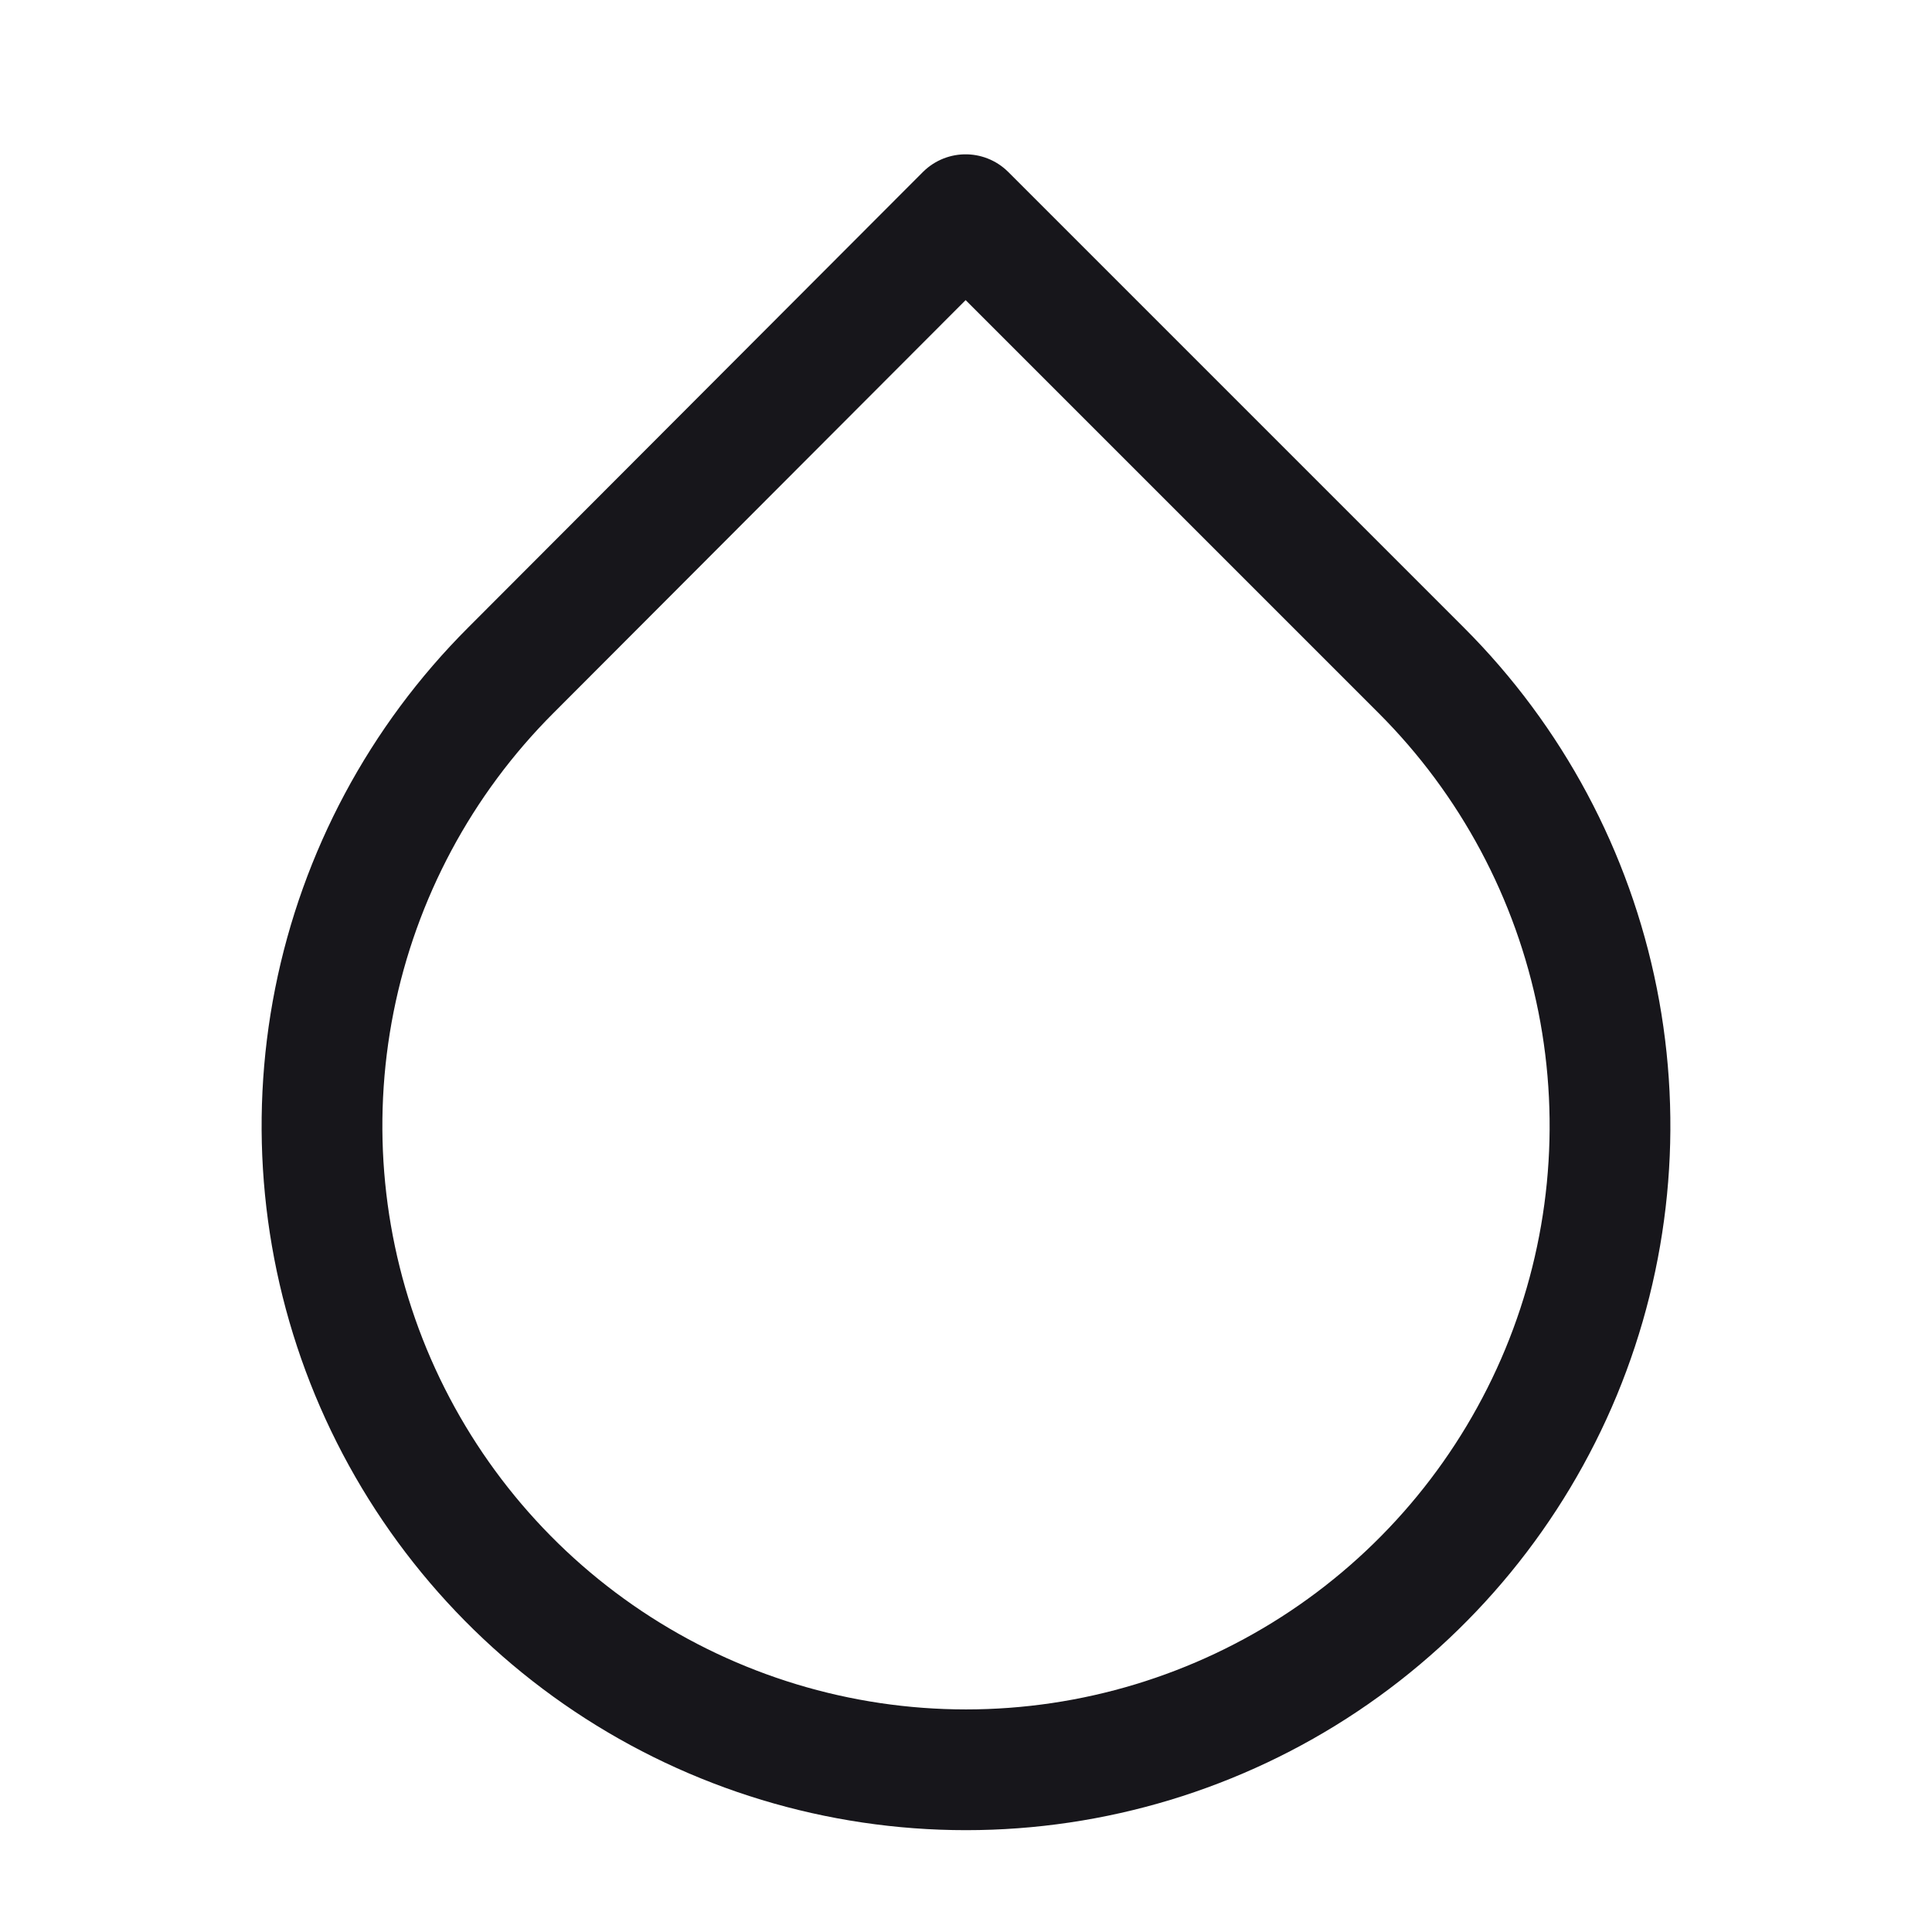 <svg width="24" height="24" viewBox="0 0 24 24" fill="none" xmlns="http://www.w3.org/2000/svg">
<path d="M11.995 2.667L17.655 8.327C18.774 9.445 19.537 10.871 19.846 12.423C20.155 13.975 19.997 15.584 19.392 17.046C18.786 18.508 17.761 19.758 16.445 20.637C15.129 21.516 13.582 21.985 12 21.985C10.418 21.985 8.871 21.516 7.555 20.637C6.239 19.758 5.214 18.508 4.608 17.046C4.003 15.584 3.845 13.975 4.154 12.423C4.463 10.871 5.226 9.445 6.345 8.327L11.995 2.667Z" stroke="#17161B" stroke-width="1.5" stroke-linecap="round" stroke-linejoin="round"/>
</svg>
